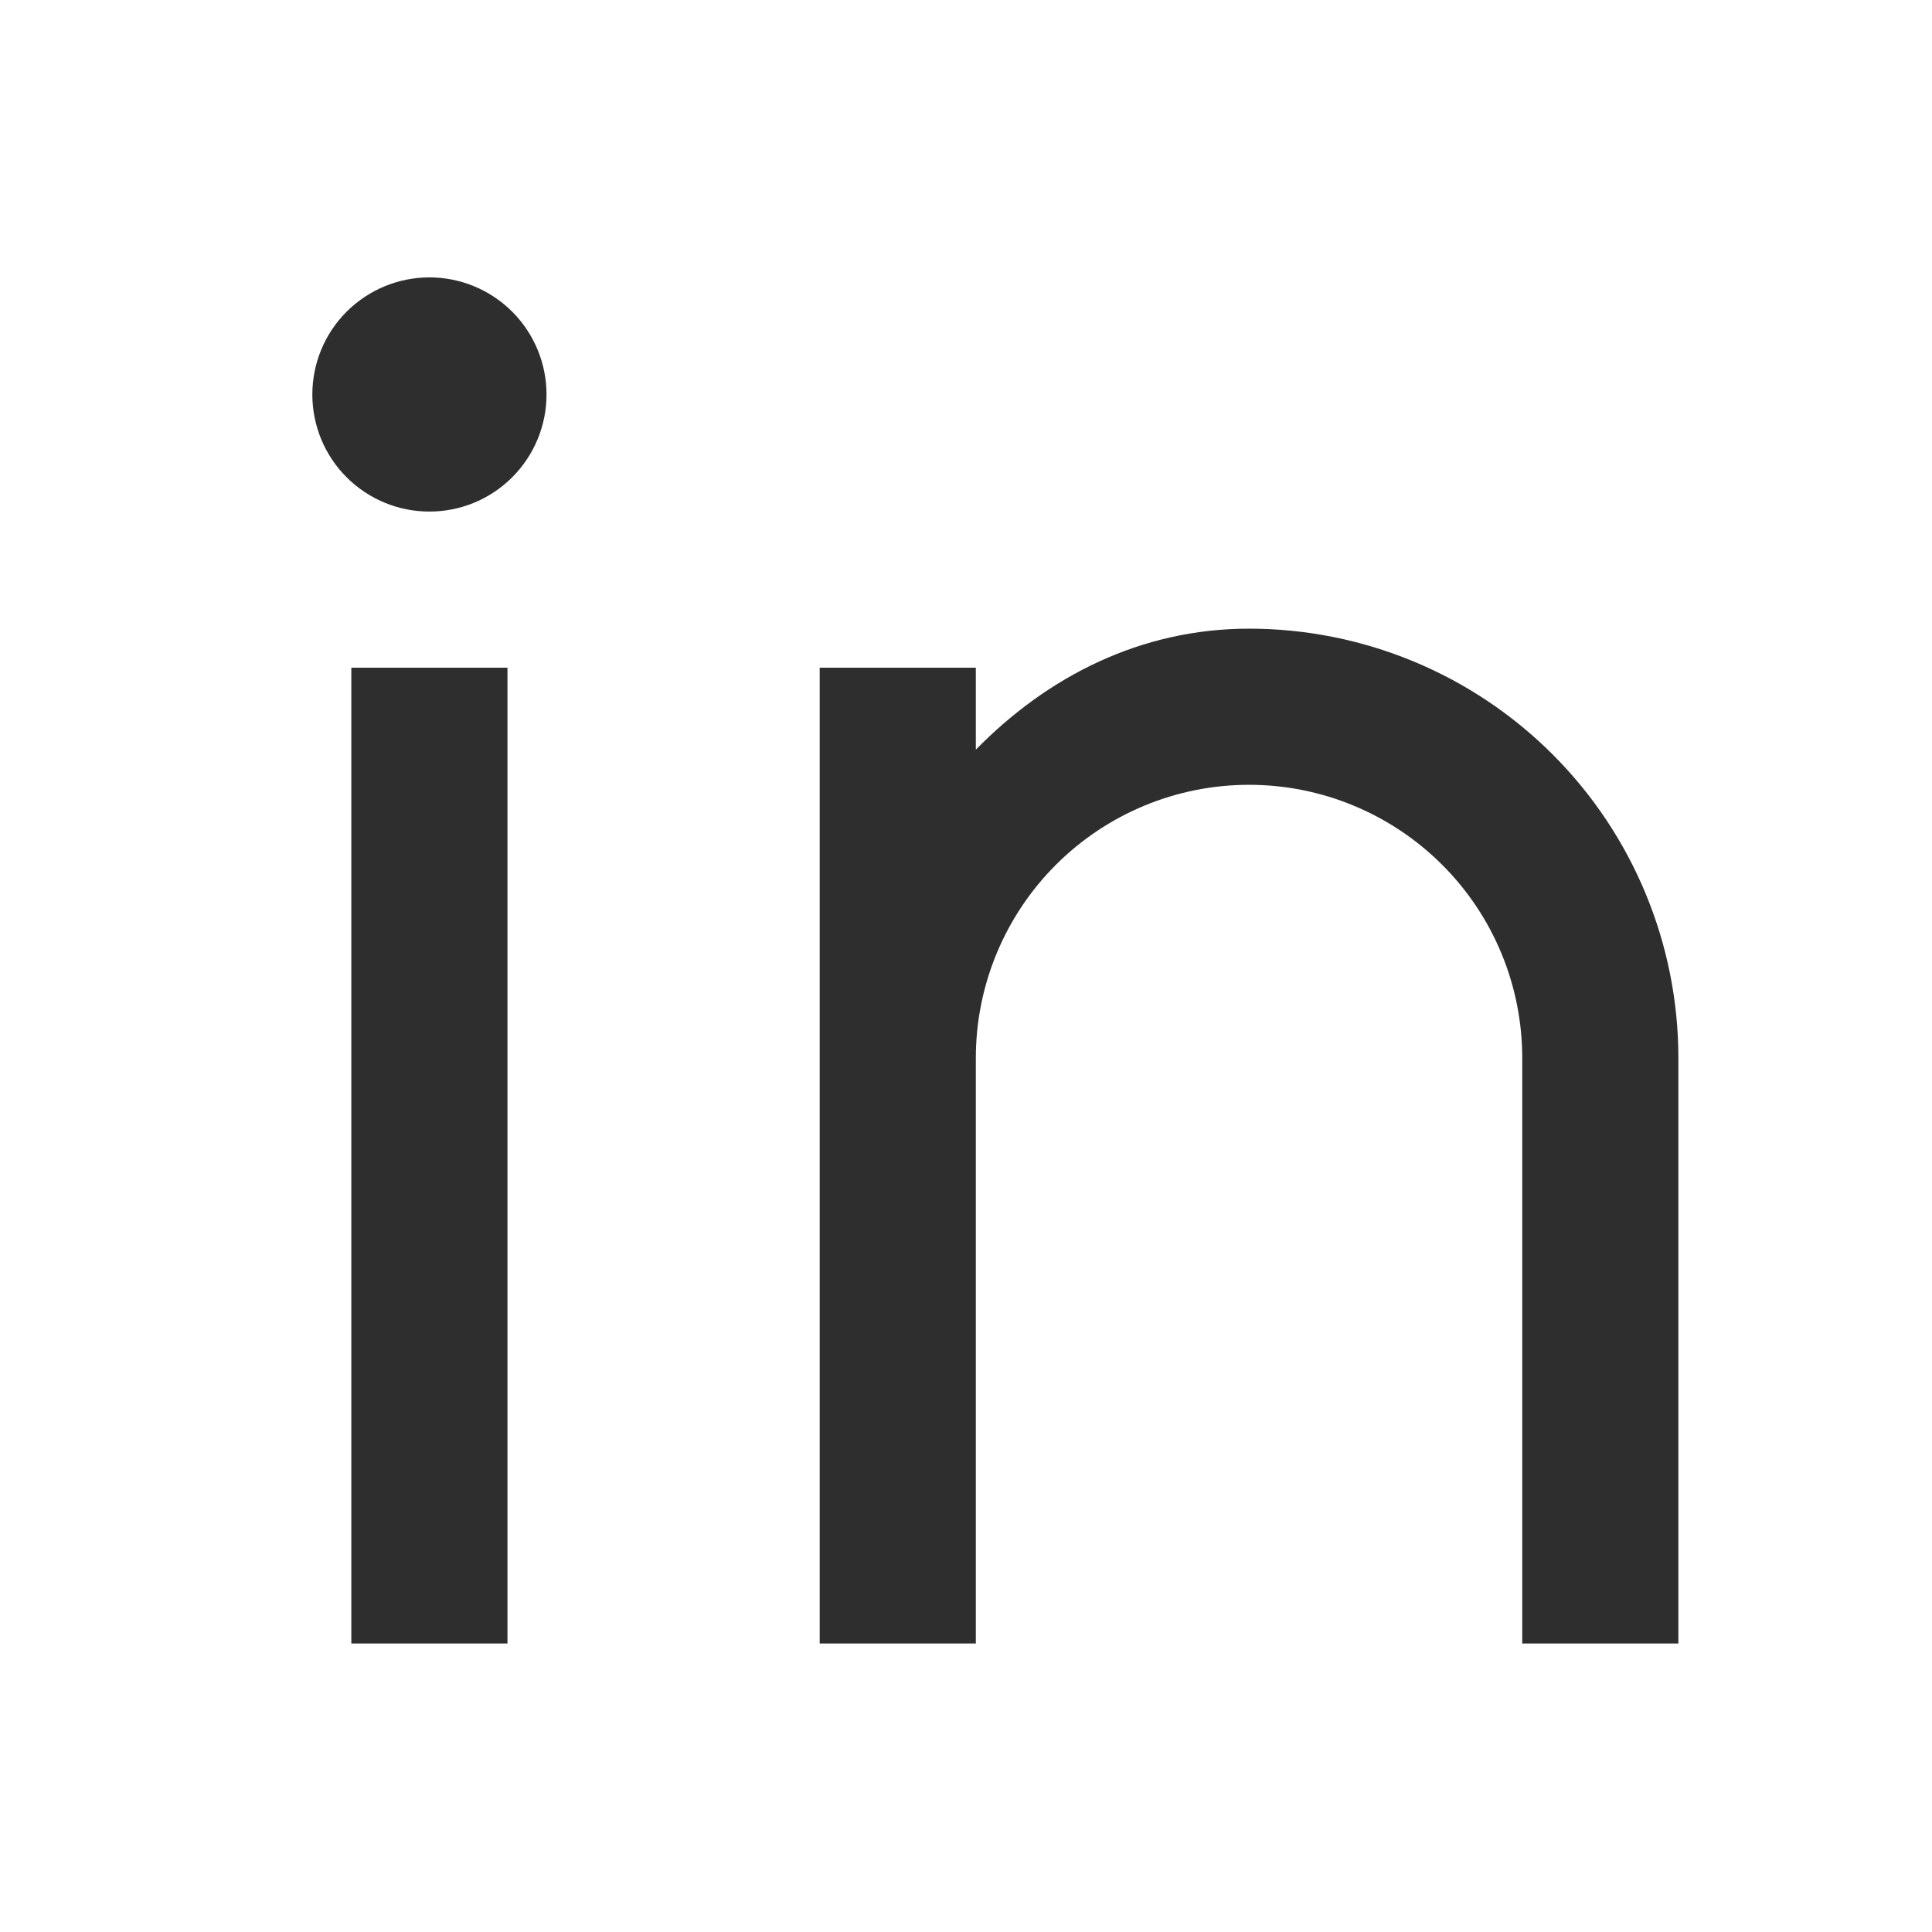 <svg width="33" height="33" viewBox="0 0 33 33" fill="none" xmlns="http://www.w3.org/2000/svg">
<path d="M16.668 12.805C17.891 11.556 19.483 10.738 21.335 10.738C23.28 10.738 25.145 11.511 26.52 12.886C27.895 14.261 28.668 16.127 28.668 18.072V28.072H26.001V18.072C26.001 16.834 25.51 15.647 24.634 14.772C23.759 13.897 22.572 13.405 21.335 13.405C20.097 13.405 18.91 13.897 18.035 14.772C17.16 15.647 16.668 16.834 16.668 18.072V28.072H14.001V11.405H16.668V12.805ZM7.335 8.738C6.804 8.738 6.296 8.528 5.92 8.152C5.545 7.777 5.335 7.269 5.335 6.738C5.335 6.208 5.545 5.699 5.92 5.324C6.296 4.949 6.804 4.738 7.335 4.738C7.865 4.738 8.374 4.949 8.749 5.324C9.124 5.699 9.335 6.208 9.335 6.738C9.335 7.269 9.124 7.777 8.749 8.152C8.374 8.528 7.865 8.738 7.335 8.738ZM6.001 11.405H8.668V28.072H6.001V11.405Z" fill="#2F2E2E"/>
</svg>
